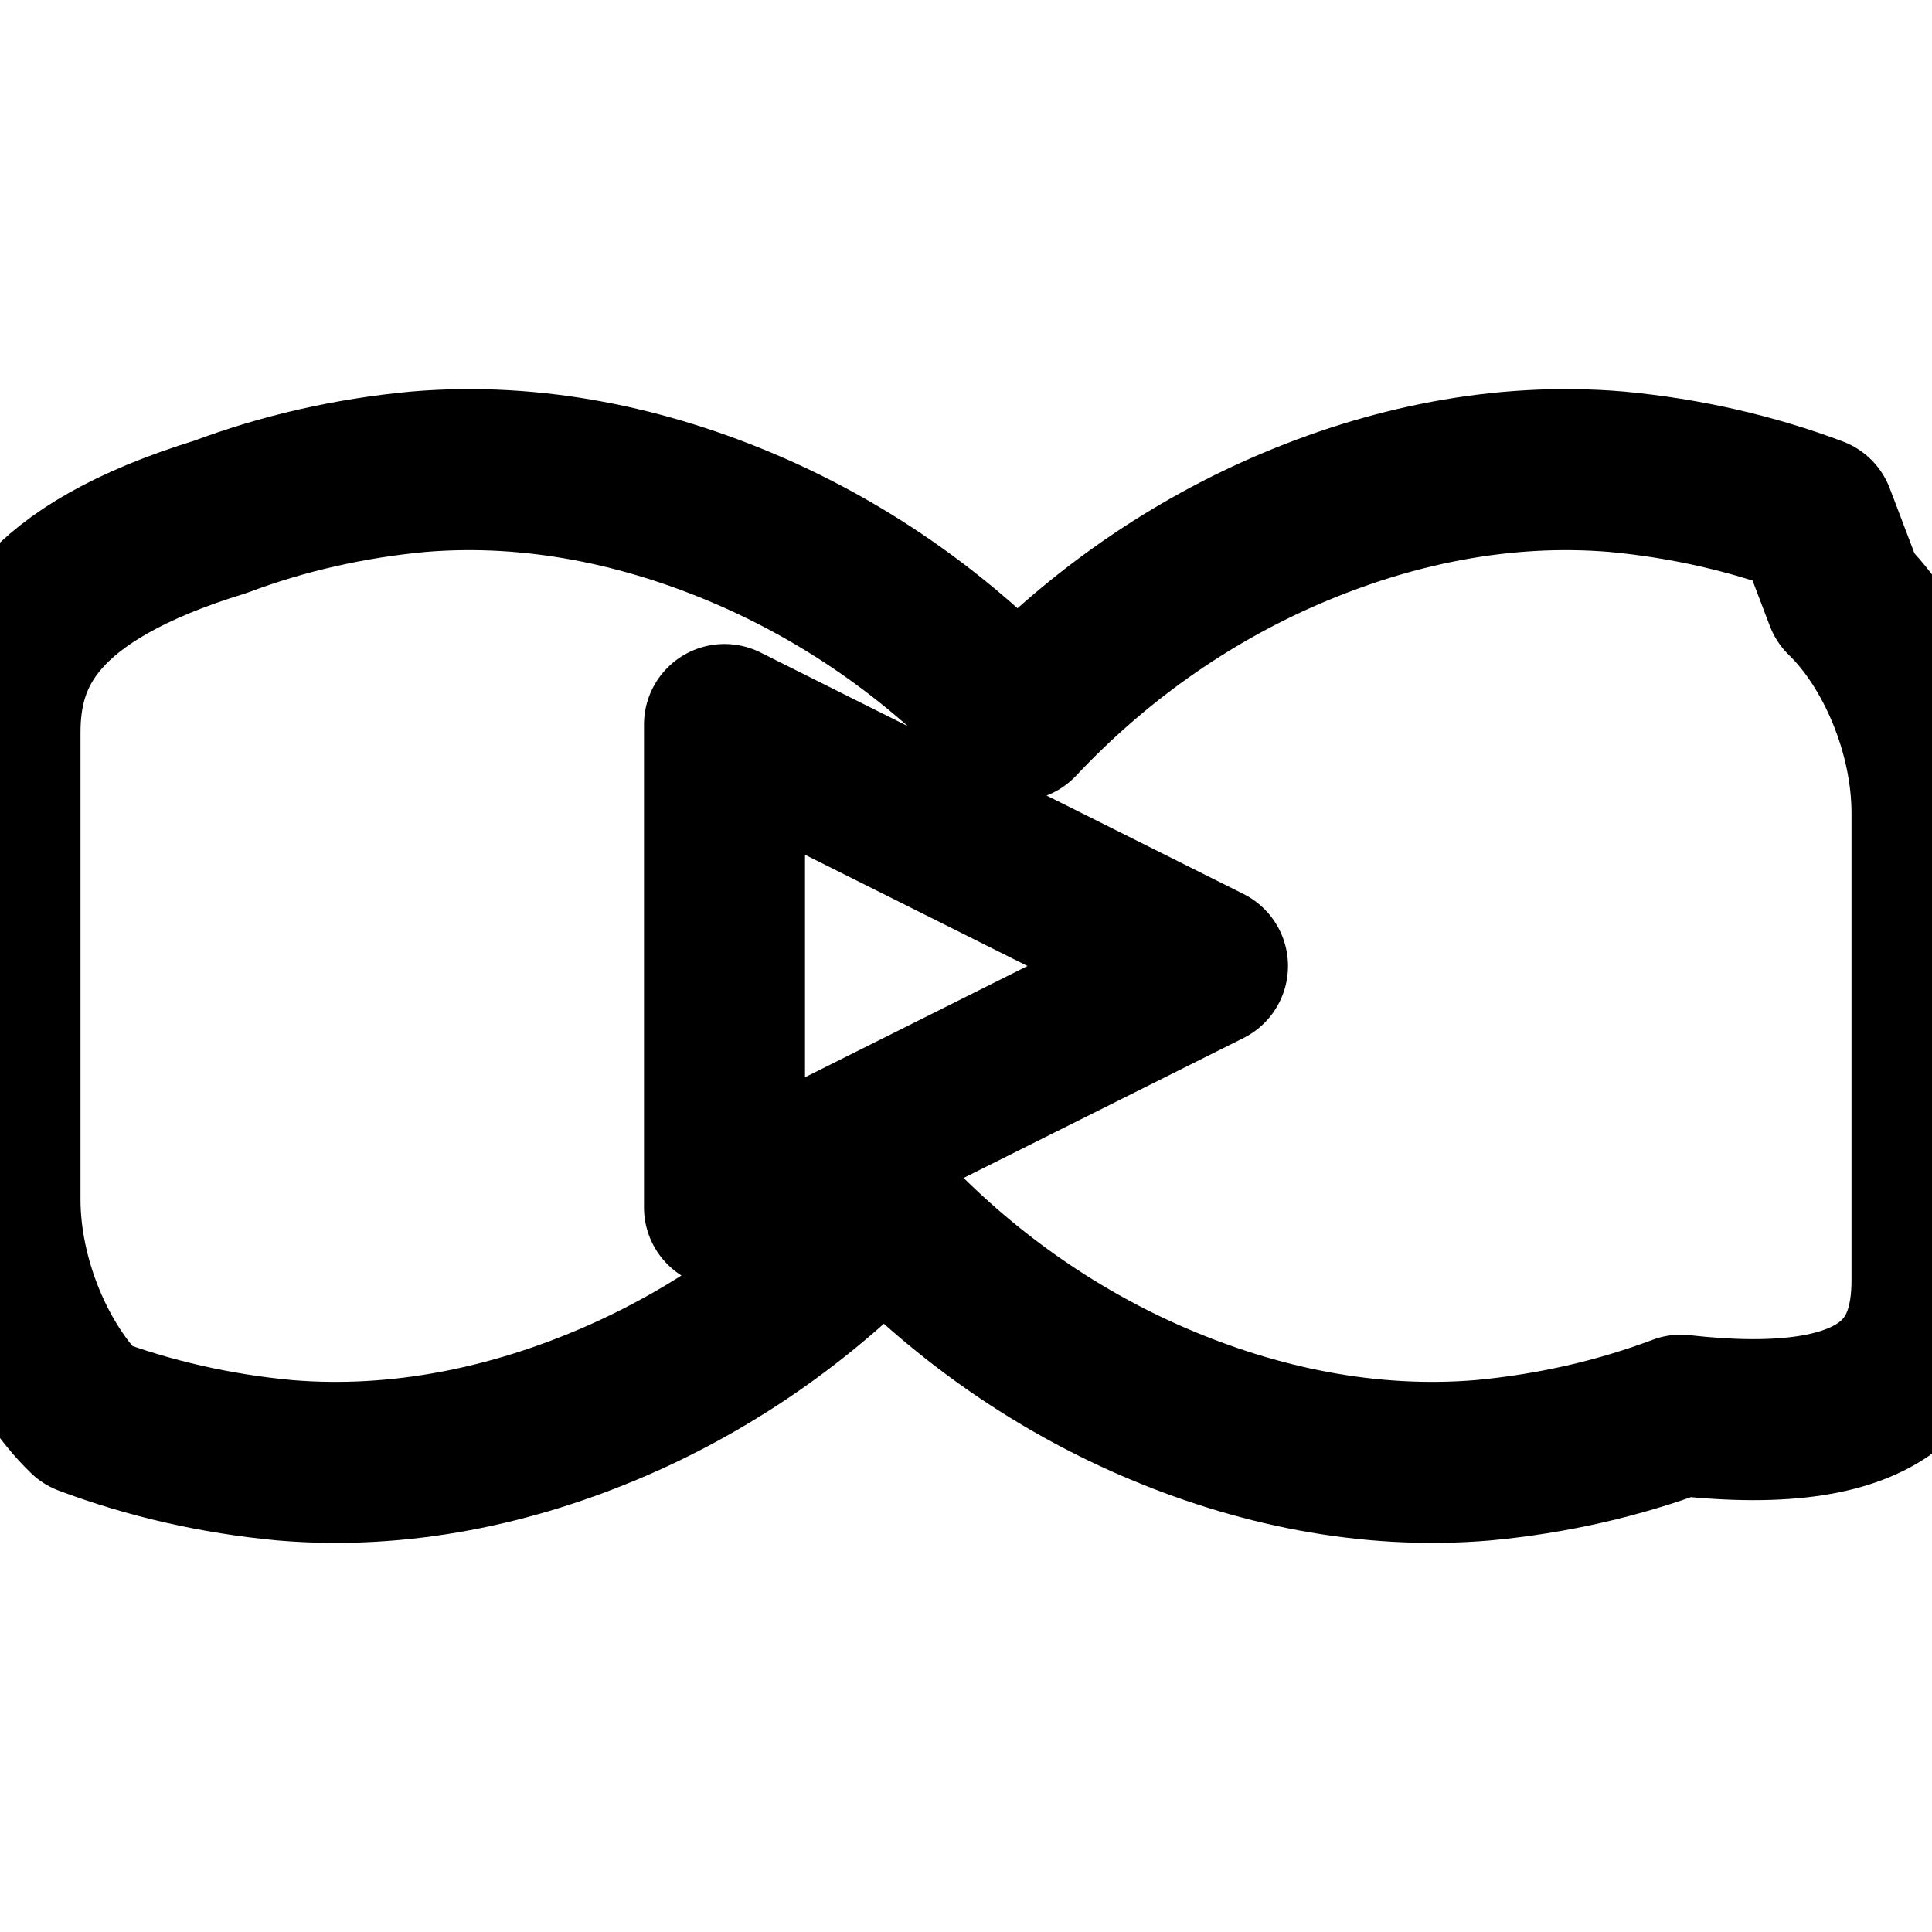 <svg xmlns="http://www.w3.org/2000/svg" viewBox="0 0 24 24" fill="none" stroke="currentColor" stroke-width="2" stroke-linecap="round" stroke-linejoin="round">
  <path d="M22.54 6.42c-.77-.29-1.6-.48-2.46-.56-1.43-.12-2.83.18-4.1.73-1.27.55-2.4 1.36-3.34 2.36-.94-1-2.07-1.81-3.34-2.36-1.27-.55-2.67-.85-4.1-.73-.86.08-1.69.27-2.46.56C.46 7.12 0 8.09 0 9.1v5.8c0 1.01.46 2.08 1.08 2.68.77.29 1.6.48 2.46.56 1.43.12 2.83-.18 4.1-.73 1.27-.55 2.4-1.36 3.34-2.36.94 1 2.07 1.81 3.34 2.36 1.27.55 2.67.85 4.1.73.86-.08 1.69-.27 2.46-.56C23.54 17.88 24 16.91 24 15.9v-5.8c0-1.01-.46-2.08-1.08-2.68zM9 15V9l6 3-6 3z"/>
</svg>